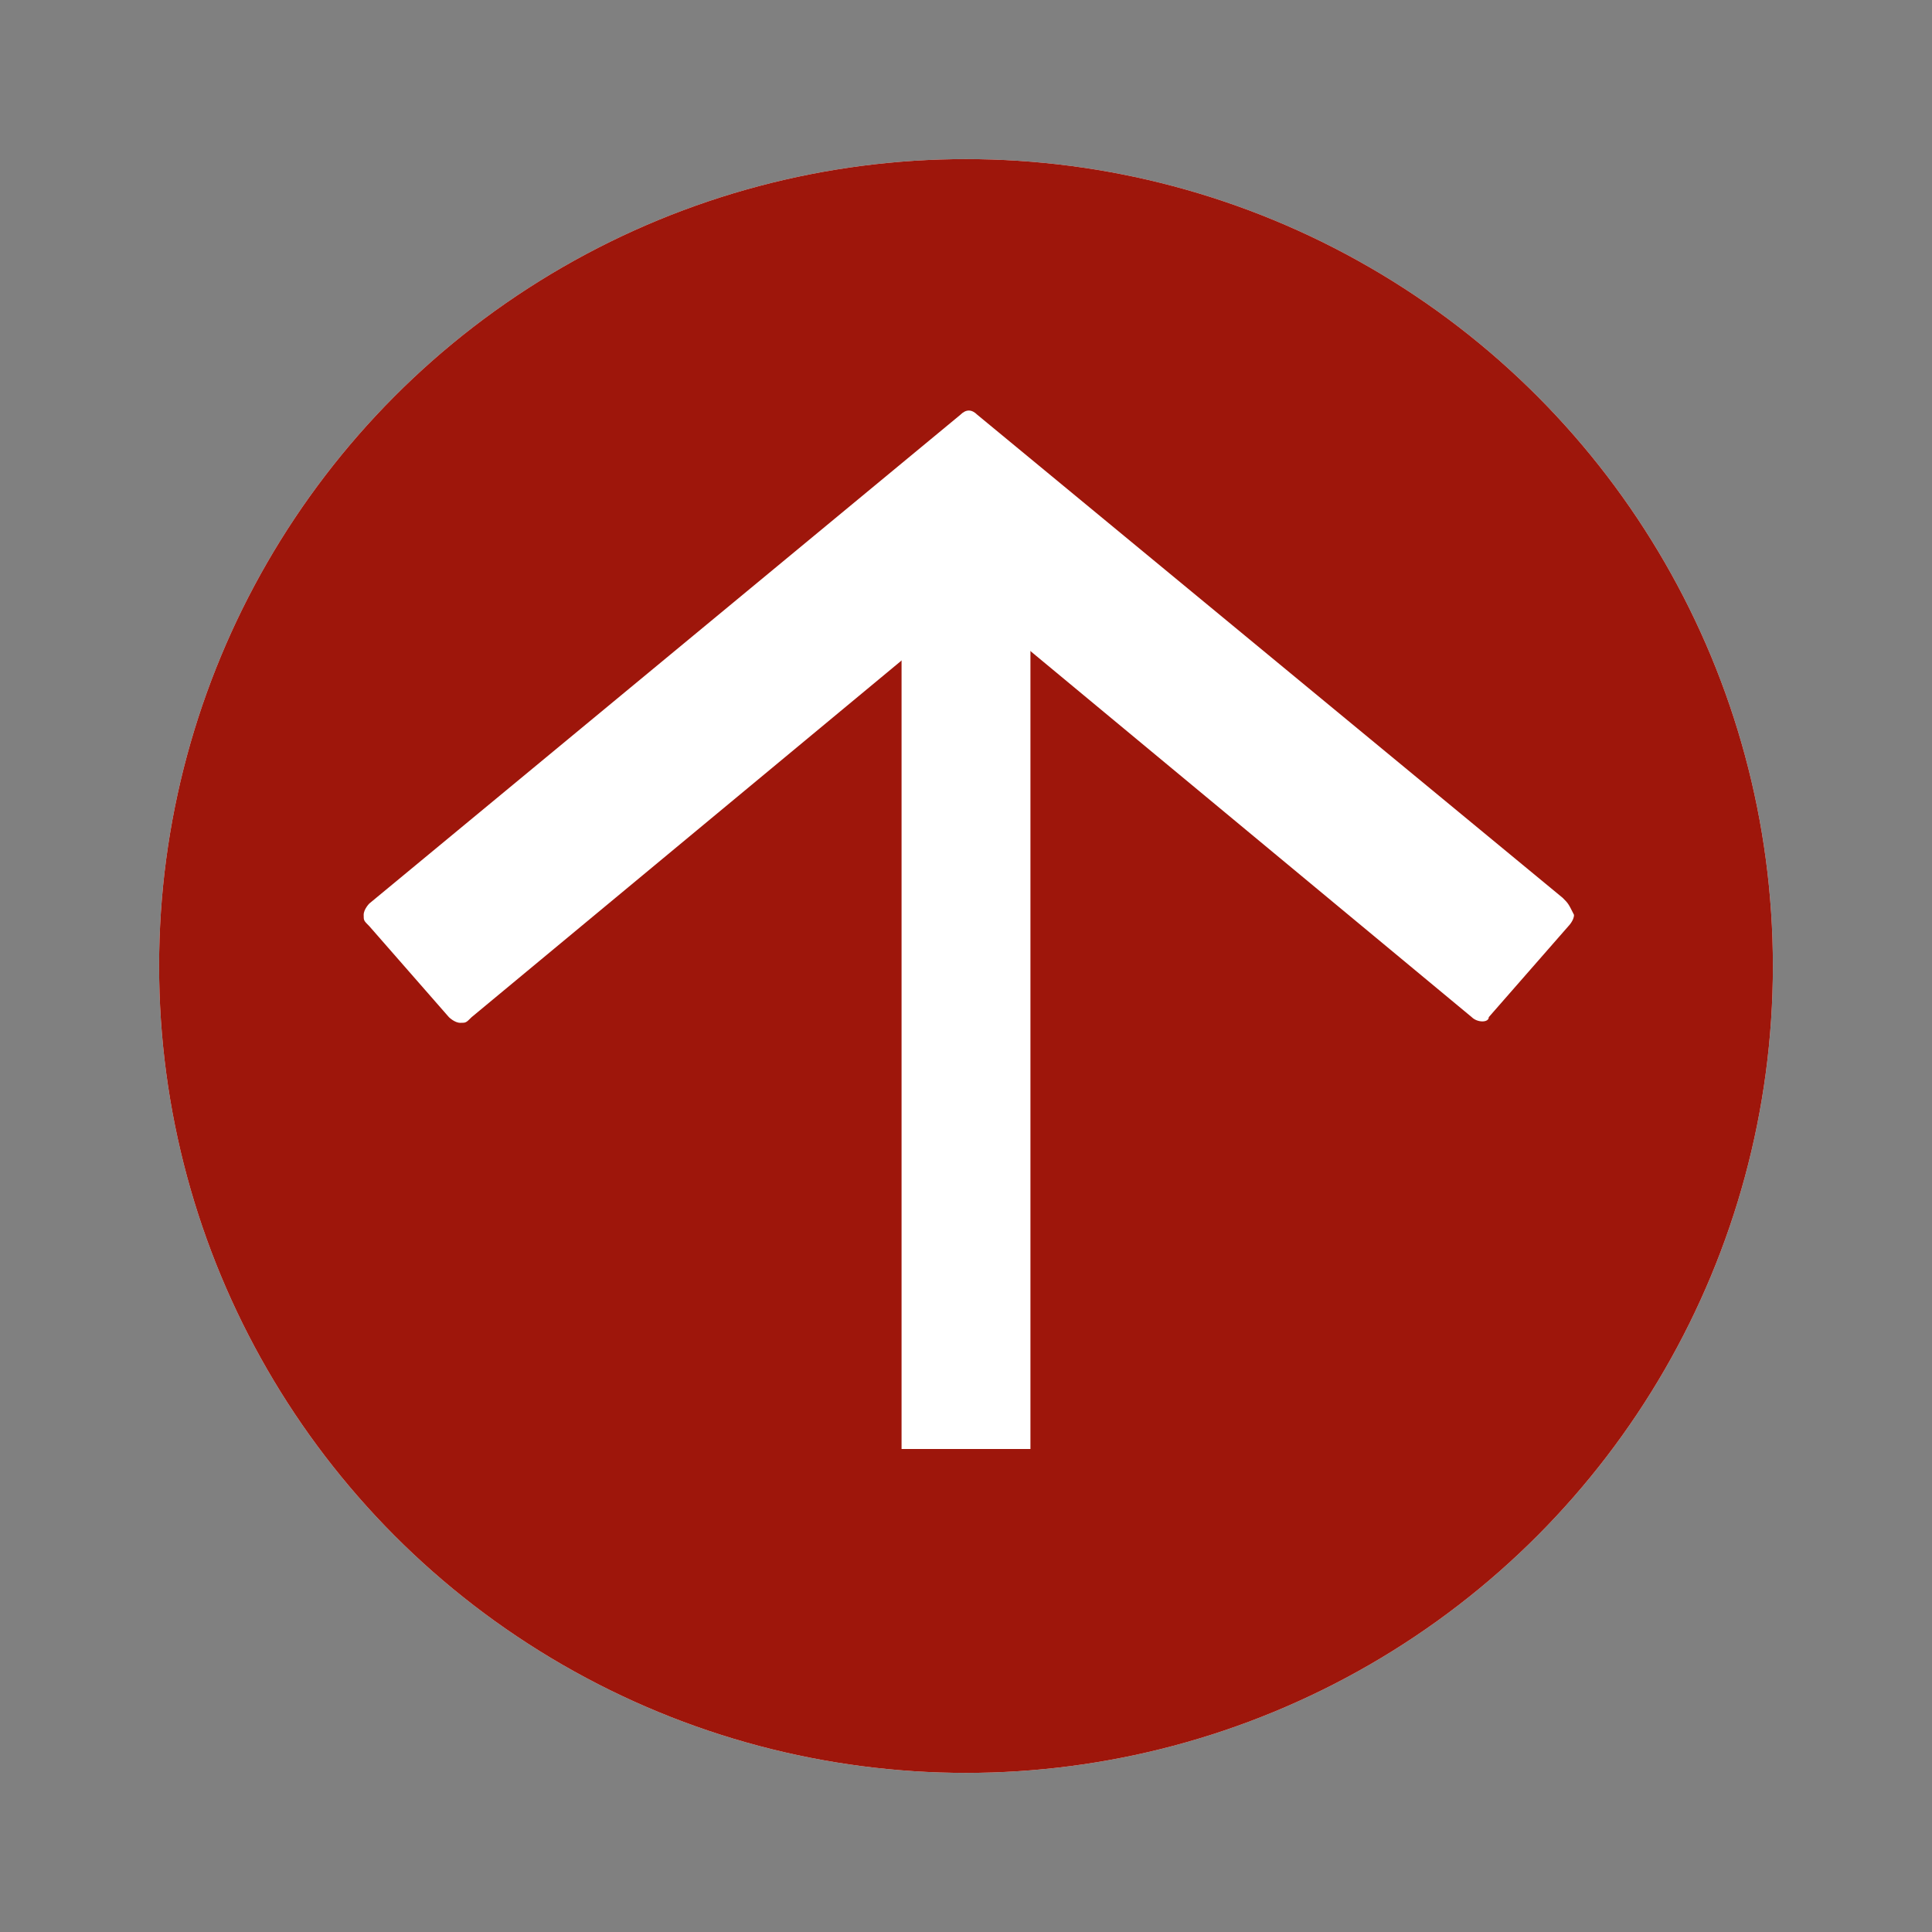 <?xml version="1.0" encoding="utf-8"?>
<!-- Generator: Adobe Illustrator 22.1.0, SVG Export Plug-In . SVG Version: 6.00 Build 0)  -->
<svg version="1.1"
	 id="svg41" inkscape:version="0.92.2 (5c3e80d, 2017-08-06)" sodipodi:docname="whatsapp-logo.svg" xmlns:cc="http://creativecommons.org/ns#" xmlns:dc="http://purl.org/dc/elements/1.1/" xmlns:inkscape="http://www.inkscape.org/namespaces/inkscape" xmlns:rdf="http://www.w3.org/1999/02/22-rdf-syntax-ns#" xmlns:sodipodi="http://sodipodi.sourceforge.net/DTD/sodipodi-0.dtd" xmlns:svg="http://www.w3.org/2000/svg"
	 xmlns="http://www.w3.org/2000/svg" xmlns:xlink="http://www.w3.org/1999/xlink" x="0px" y="0px" viewBox="0 0 34 34"
	 style="enable-background:new 0 0 34 34;" xml:space="preserve">
<rect x="0" y="0" width="34" height="34" fill="#808080" stroke="none"/>
<style type="text/css">
	.st0{fill:#FFFFFF;}
	.st1{fill:#9E160B;}
	.st2{fill:none;stroke:#FFFFFF;stroke-width:2.268;stroke-miterlimit:10;}
</style>
<sodipodi:namedview  bordercolor="#666666" borderopacity="1" gridtolerance="10" guidetolerance="10" id="namedview43" inkscape:current-layer="svg41" inkscape:cx="208.8384" inkscape:cy="563.69153" inkscape:pageopacity="0" inkscape:pageshadow="2" inkscape:window-height="837" inkscape:window-maximized="1" inkscape:window-width="1600" inkscape:window-x="-8" inkscape:window-y="-8" inkscape:zoom="0.44240321" objecttolerance="10" pagecolor="#ffffff" showgrid="false">
	</sodipodi:namedview>
<g id="background_1_" transform="translate(286.832,-245.739)">
</g>
<circle class="st0" cx="17" cy="17" r="14.2"/>
<g>
	<circle class="st1" cx="17" cy="17" r="14.2"/>
	<g>
		<path class="st0" d="M27.5,15.8L17.2,7.3c-0.1-0.1-0.2-0.1-0.3,0L6.5,15.9c0,0-0.1,0.1-0.1,0.2c0,0.1,0,0.1,0.1,0.2l1.4,1.6
			c0,0,0.1,0.1,0.2,0.1s0.1,0,0.2-0.1l8.8-7.3l8.8,7.3c0.1,0.1,0.3,0.1,0.3,0l1.4-1.6c0,0,0.1-0.1,0.1-0.2
			C27.6,15.9,27.6,15.9,27.5,15.8z"/>
	</g>
	<line class="st2" x1="17" y1="25.5" x2="17" y2="9.4"/>
</g>
</svg>
